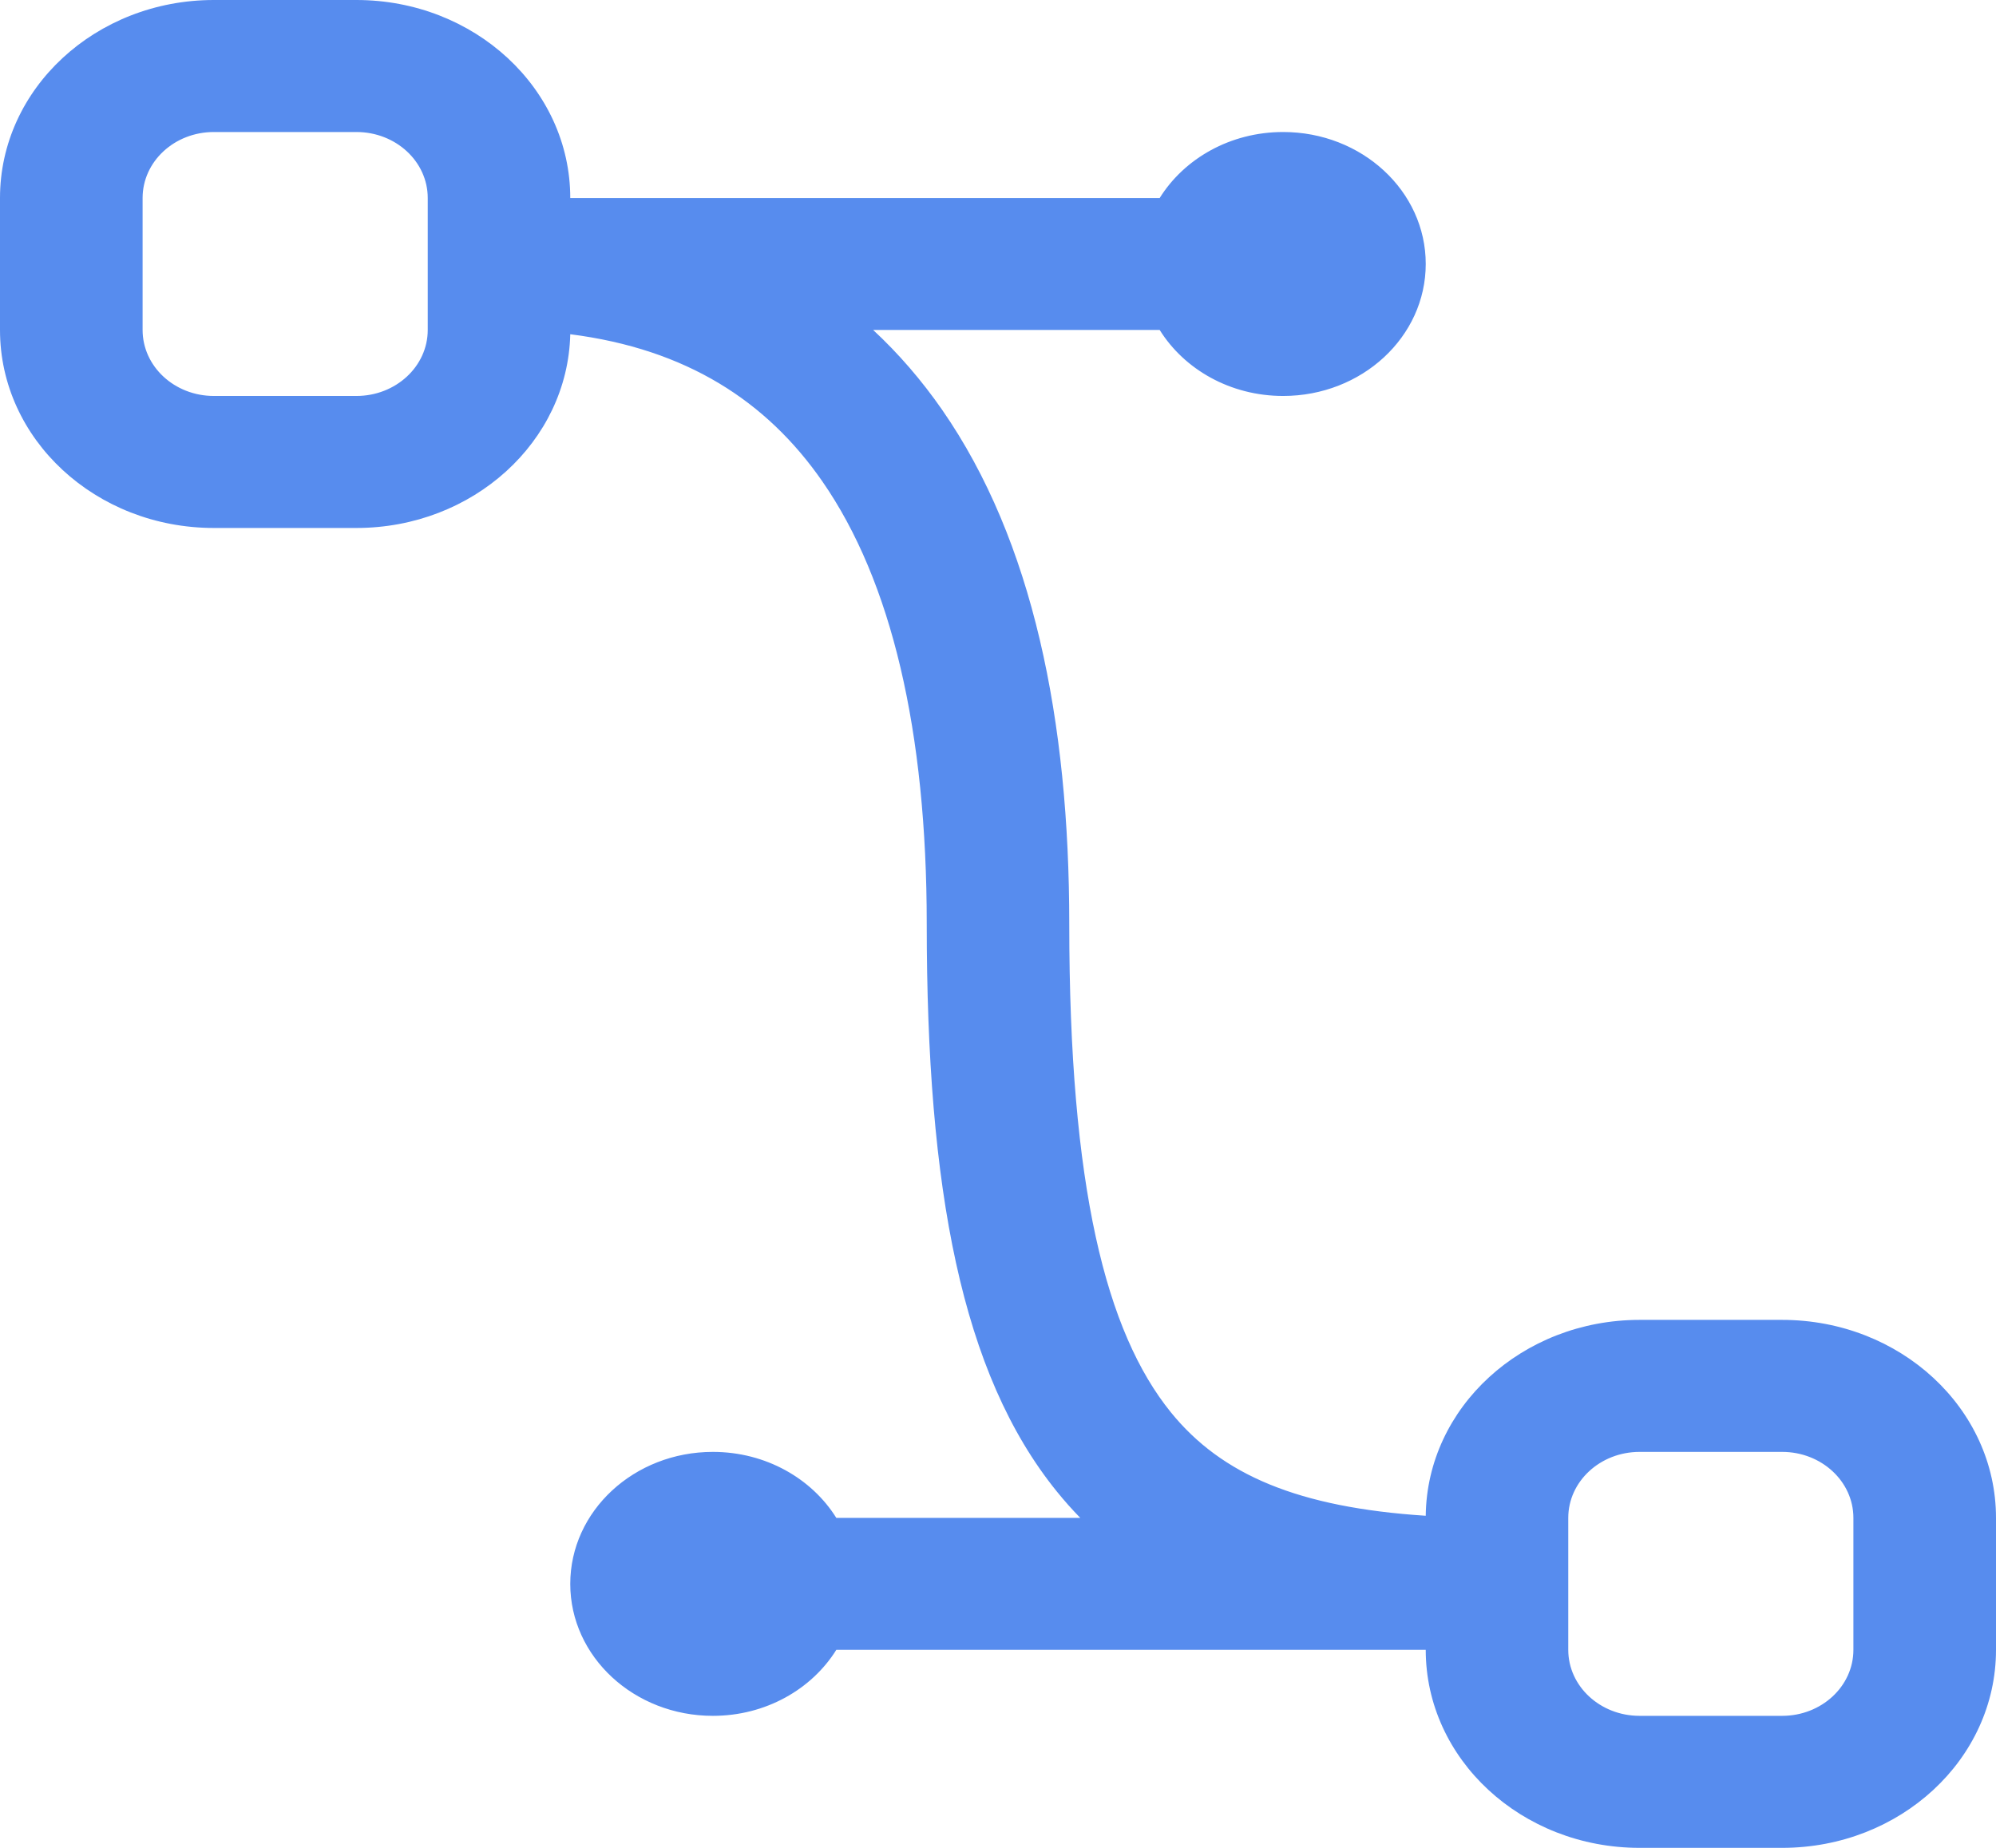 <svg width="27" height="25" viewBox="0 0 27 25" fill="none" xmlns="http://www.w3.org/2000/svg">
<path fill-rule="evenodd" clip-rule="evenodd" d="M0 2.679C0 1.199 1.295 0 2.893 0H4.821C6.419 0 7.714 1.199 7.714 2.679H15.687C16.02 2.145 16.643 1.786 17.357 1.786C18.422 1.786 19.286 2.585 19.286 3.571C19.286 4.558 18.422 5.357 17.357 5.357C16.643 5.357 16.02 4.998 15.687 4.464H11.811C12.156 4.785 12.467 5.145 12.744 5.544C13.974 7.316 14.464 9.749 14.464 12.5C14.464 16.059 14.96 18.022 15.838 19.107C16.526 19.956 17.566 20.395 19.286 20.507C19.303 19.041 20.591 17.857 22.179 17.857H24.107C25.705 17.857 27 19.056 27 20.536V22.321C27 23.801 25.705 25 24.107 25H22.179C20.581 25 19.286 23.801 19.286 22.321H11.313C10.98 22.855 10.357 23.214 9.643 23.214C8.578 23.214 7.714 22.415 7.714 21.429C7.714 20.442 8.578 19.643 9.643 19.643C10.357 19.643 10.98 20.002 11.313 20.536H14.613C14.503 20.423 14.397 20.304 14.296 20.179C13.005 18.585 12.536 16.084 12.536 12.5C12.536 9.894 12.062 7.863 11.122 6.51C10.371 5.428 9.286 4.722 7.714 4.522C7.68 5.975 6.398 7.143 4.821 7.143H2.893C1.295 7.143 0 5.944 0 4.464V2.679ZM2.893 1.786C2.36 1.786 1.929 2.185 1.929 2.679V4.464C1.929 4.957 2.36 5.357 2.893 5.357H4.821C5.354 5.357 5.786 4.957 5.786 4.464V2.679C5.786 2.185 5.354 1.786 4.821 1.786H2.893ZM22.179 19.643C21.646 19.643 21.214 20.043 21.214 20.536V22.321C21.214 22.814 21.646 23.214 22.179 23.214H24.107C24.64 23.214 25.071 22.814 25.071 22.321V20.536C25.071 20.043 24.64 19.643 24.107 19.643H22.179Z" fill="#578CEE"/>
</svg>
